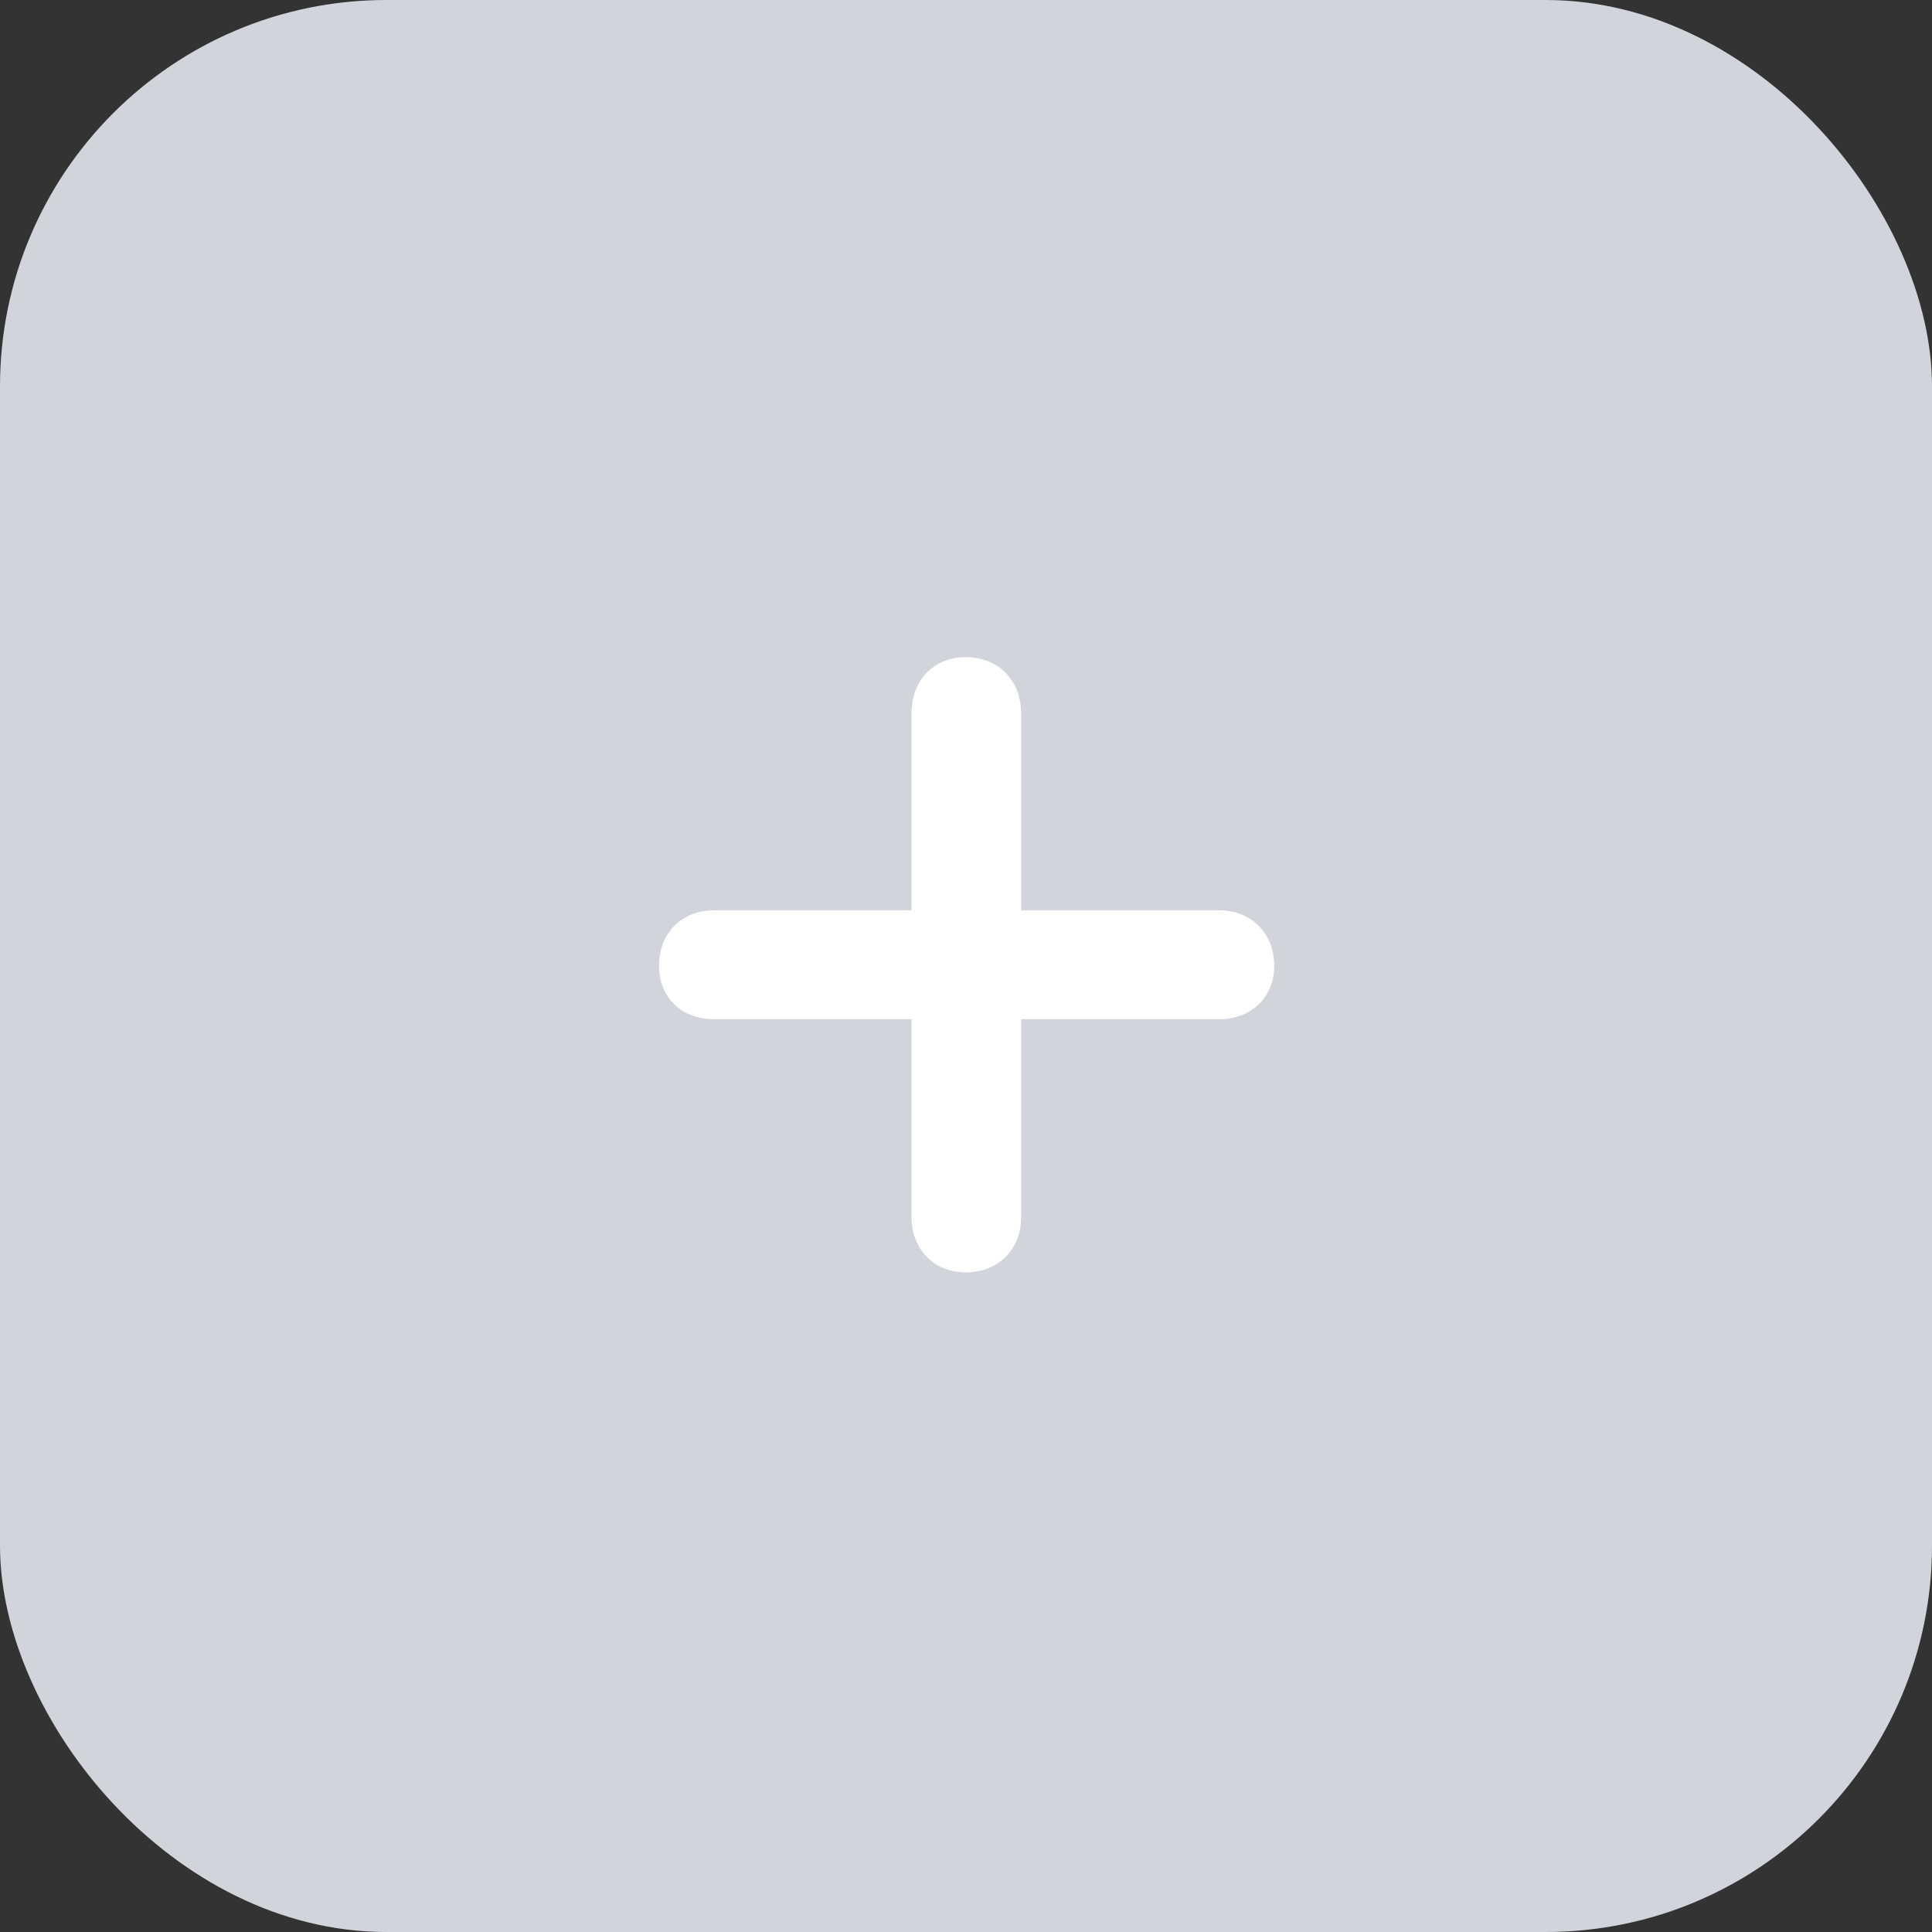 <svg width="40" height="40" viewBox="0 0 40 40" fill="none" xmlns="http://www.w3.org/2000/svg">
<rect x="0" y="0" width="40" height="40" fill="#333333" stroke="none"/>
<rect width="40" height="40" rx="8" fill="#D1D5DB"/>
<rect x="10" y="11" width="19" height="19" fill="white"/>
<path d="M12.093 32H27.907C30.644 32 32 30.644 32 27.959V12.041C32 9.356 30.644 8 27.907 8H12.093C9.369 8 8 9.343 8 12.041V27.959C8 30.657 9.369 32 12.093 32ZM14.753 21.128C13.997 21.128 13.462 20.724 13.462 20.006C13.462 19.276 13.958 18.859 14.753 18.859H25.286C26.068 18.859 26.564 19.276 26.564 20.006C26.564 20.724 26.042 21.128 25.286 21.128H14.753Z" fill="#D1D5DB"/>
<rect x="11" y="11" width="18" height="18" fill="white"/>
<path d="M12.093 32H27.907C30.644 32 32 30.644 32 27.959V12.041C32 9.356 30.644 8 27.907 8H12.093C9.369 8 8 9.343 8 12.041V27.959C8 30.657 9.369 32 12.093 32ZM13.645 19.994C13.645 19.316 14.114 18.846 14.792 18.846H18.872V14.766C18.872 14.088 19.329 13.606 19.994 13.606C20.671 13.606 21.141 14.088 21.141 14.766V18.846H25.234C25.899 18.846 26.381 19.316 26.381 19.994C26.381 20.658 25.899 21.102 25.234 21.102H21.141V25.195C21.141 25.873 20.671 26.342 19.994 26.342C19.329 26.342 18.872 25.86 18.872 25.195V21.102H14.792C14.114 21.102 13.645 20.658 13.645 19.994Z" fill="#D1D5DB"/>
</svg>
